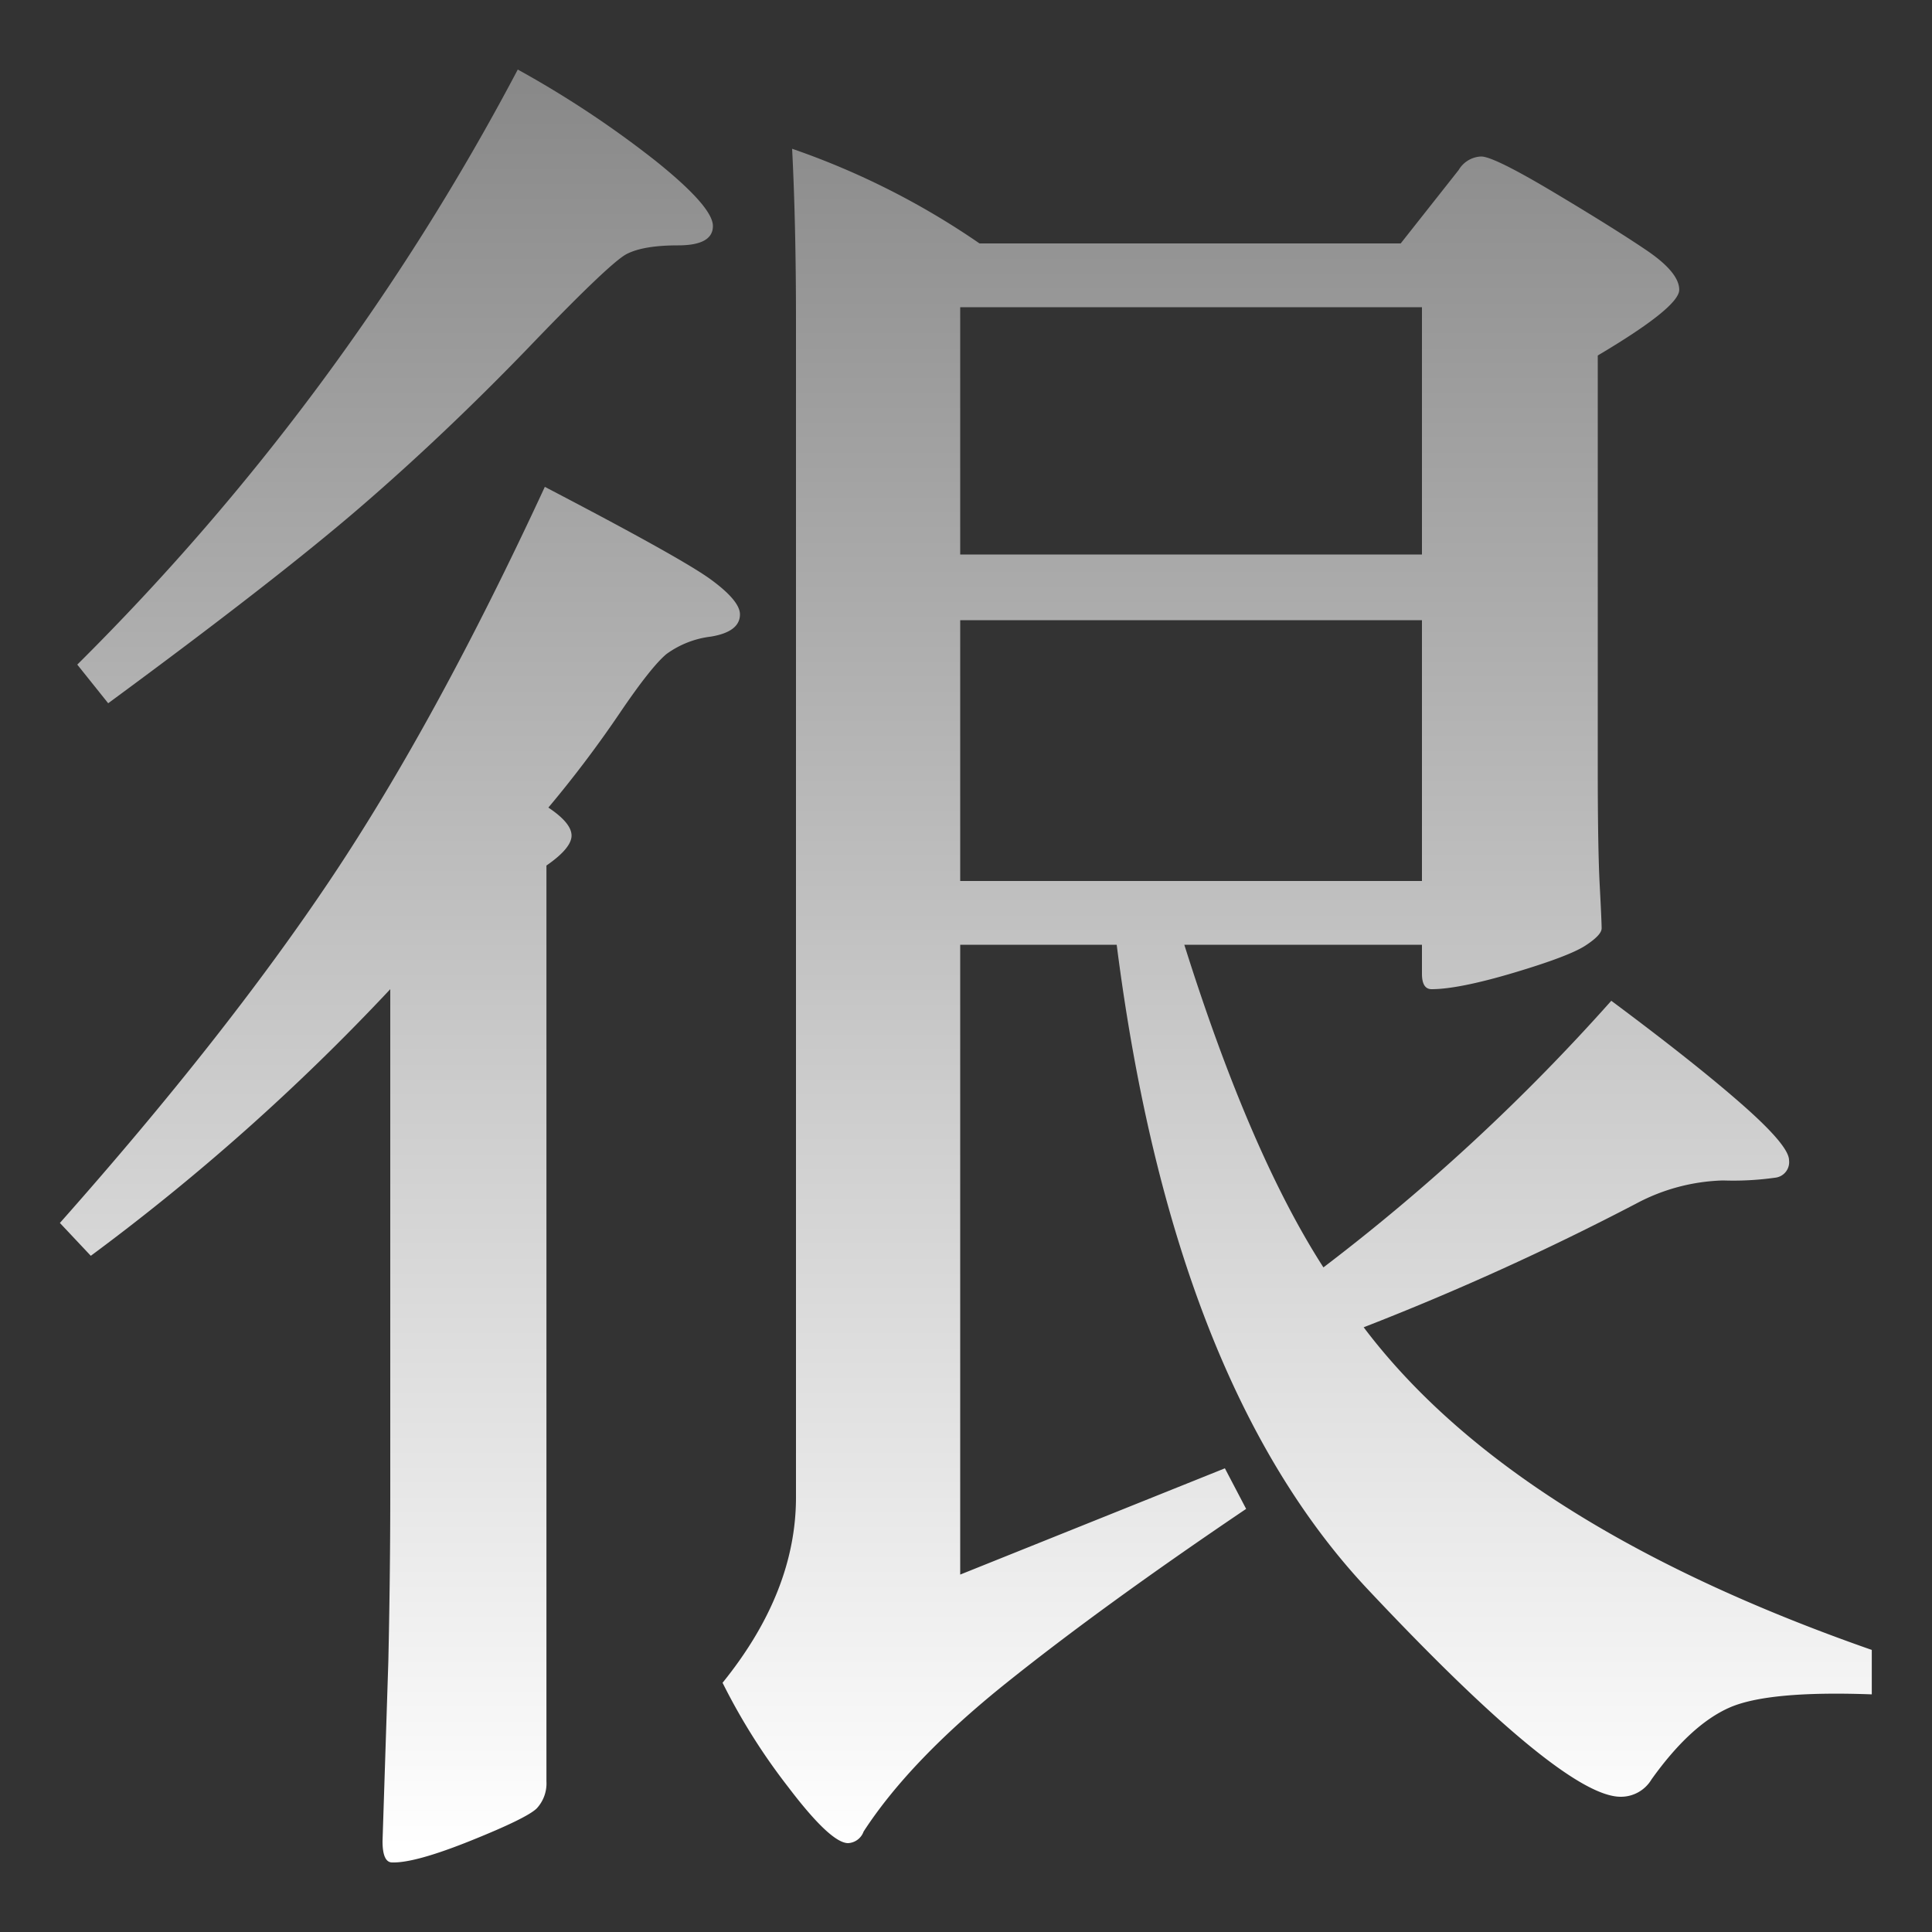 <svg id="图层_1" data-name="图层 1" xmlns="http://www.w3.org/2000/svg" xmlns:xlink="http://www.w3.org/1999/xlink" viewBox="0 0 300 300"><rect x="0" y="0" width="300" height="300" fill="#333333" stroke="none"/><defs><style>.cls-1{fill:url(#新建渐变色板_1);}</style><linearGradient id="新建渐变色板_1" x1="150" y1="287" x2="150" y2="-5.03" gradientUnits="userSpaceOnUse"><stop offset="0" stop-color="#fff"/><stop offset="1" stop-color="#818181"/></linearGradient></defs><title>主站</title><path class="cls-1" d="M60.6,153.6A344.4,344.4,0,0,1,14.1,195l-4.8-5.1q25.8-29.09,42.15-53.55T84.6,75.6Q105.9,86.7,110.4,90t4.5,5.4q0,2.7-4.5,3.45a14.69,14.69,0,0,0-6.9,2.7q-2.41,2-7.35,9.3a178.19,178.19,0,0,1-11,14.55q3.6,2.4,3.6,4.35t-3.9,4.65V276.6a5.69,5.69,0,0,1-1.5,4.2q-1.5,1.5-10.2,5T60.9,289.2c-1,0-1.5-1.1-1.5-3.3L60.3,258q0.29-13.21.3-25.2V153.6ZM80.4,10.8a157.7,157.7,0,0,1,21.3,14.1q9,7.2,9,10.2t-5.4,3q-5.4,0-8,1.35T81.9,54.15Q69,67.5,55.95,78.75T16.8,109.2l-4.8-6A379.4,379.4,0,0,0,80.4,10.8Zm93,135.9H149.1v97.8L190.2,228l3.3,6.3q-22.21,15-37.2,27t-22.2,23.1a2.71,2.71,0,0,1-2.4,1.8q-2.7,0-9.3-8.7a96.47,96.47,0,0,1-10.2-16.2q11.4-14.1,11.4-28.8V49.8q0-15-.6-26.7a120.46,120.46,0,0,1,29.1,14.7h65.4l9-11.4A4.25,4.25,0,0,1,230,24.3q1.95,0,11.25,5.55t14.4,9q5.1,3.45,5.1,6.15T248.1,55.2v64.2q0,12.3.3,18t0.3,6.75c0,0.7-.85,1.6-2.55,2.7s-5.4,2.5-11.1,4.2-10,2.55-12.75,2.55c-1,0-1.5-.8-1.5-2.4v-4.5H183.9q10.2,32.4,21.6,50.1a315.56,315.56,0,0,0,44.7-41.4q12.9,9.6,20.25,16.05t7.35,8.7a2.43,2.43,0,0,1-2,2.7,46.47,46.47,0,0,1-8.25.45,30.35,30.35,0,0,0-13.5,3.6,421.37,421.37,0,0,1-42.3,19.2q23.1,30.6,78.9,50.1v6.9q-16.2-.6-22.2,2.1t-12,11.1a5.53,5.53,0,0,1-4.8,2.7q-9,0-39.3-32.25T173.4,146.7ZM149.1,86.1h71.7V47.7H149.1V86.1Zm71.7,10.2H149.1v40.5h71.7V96.3Z"/></svg>